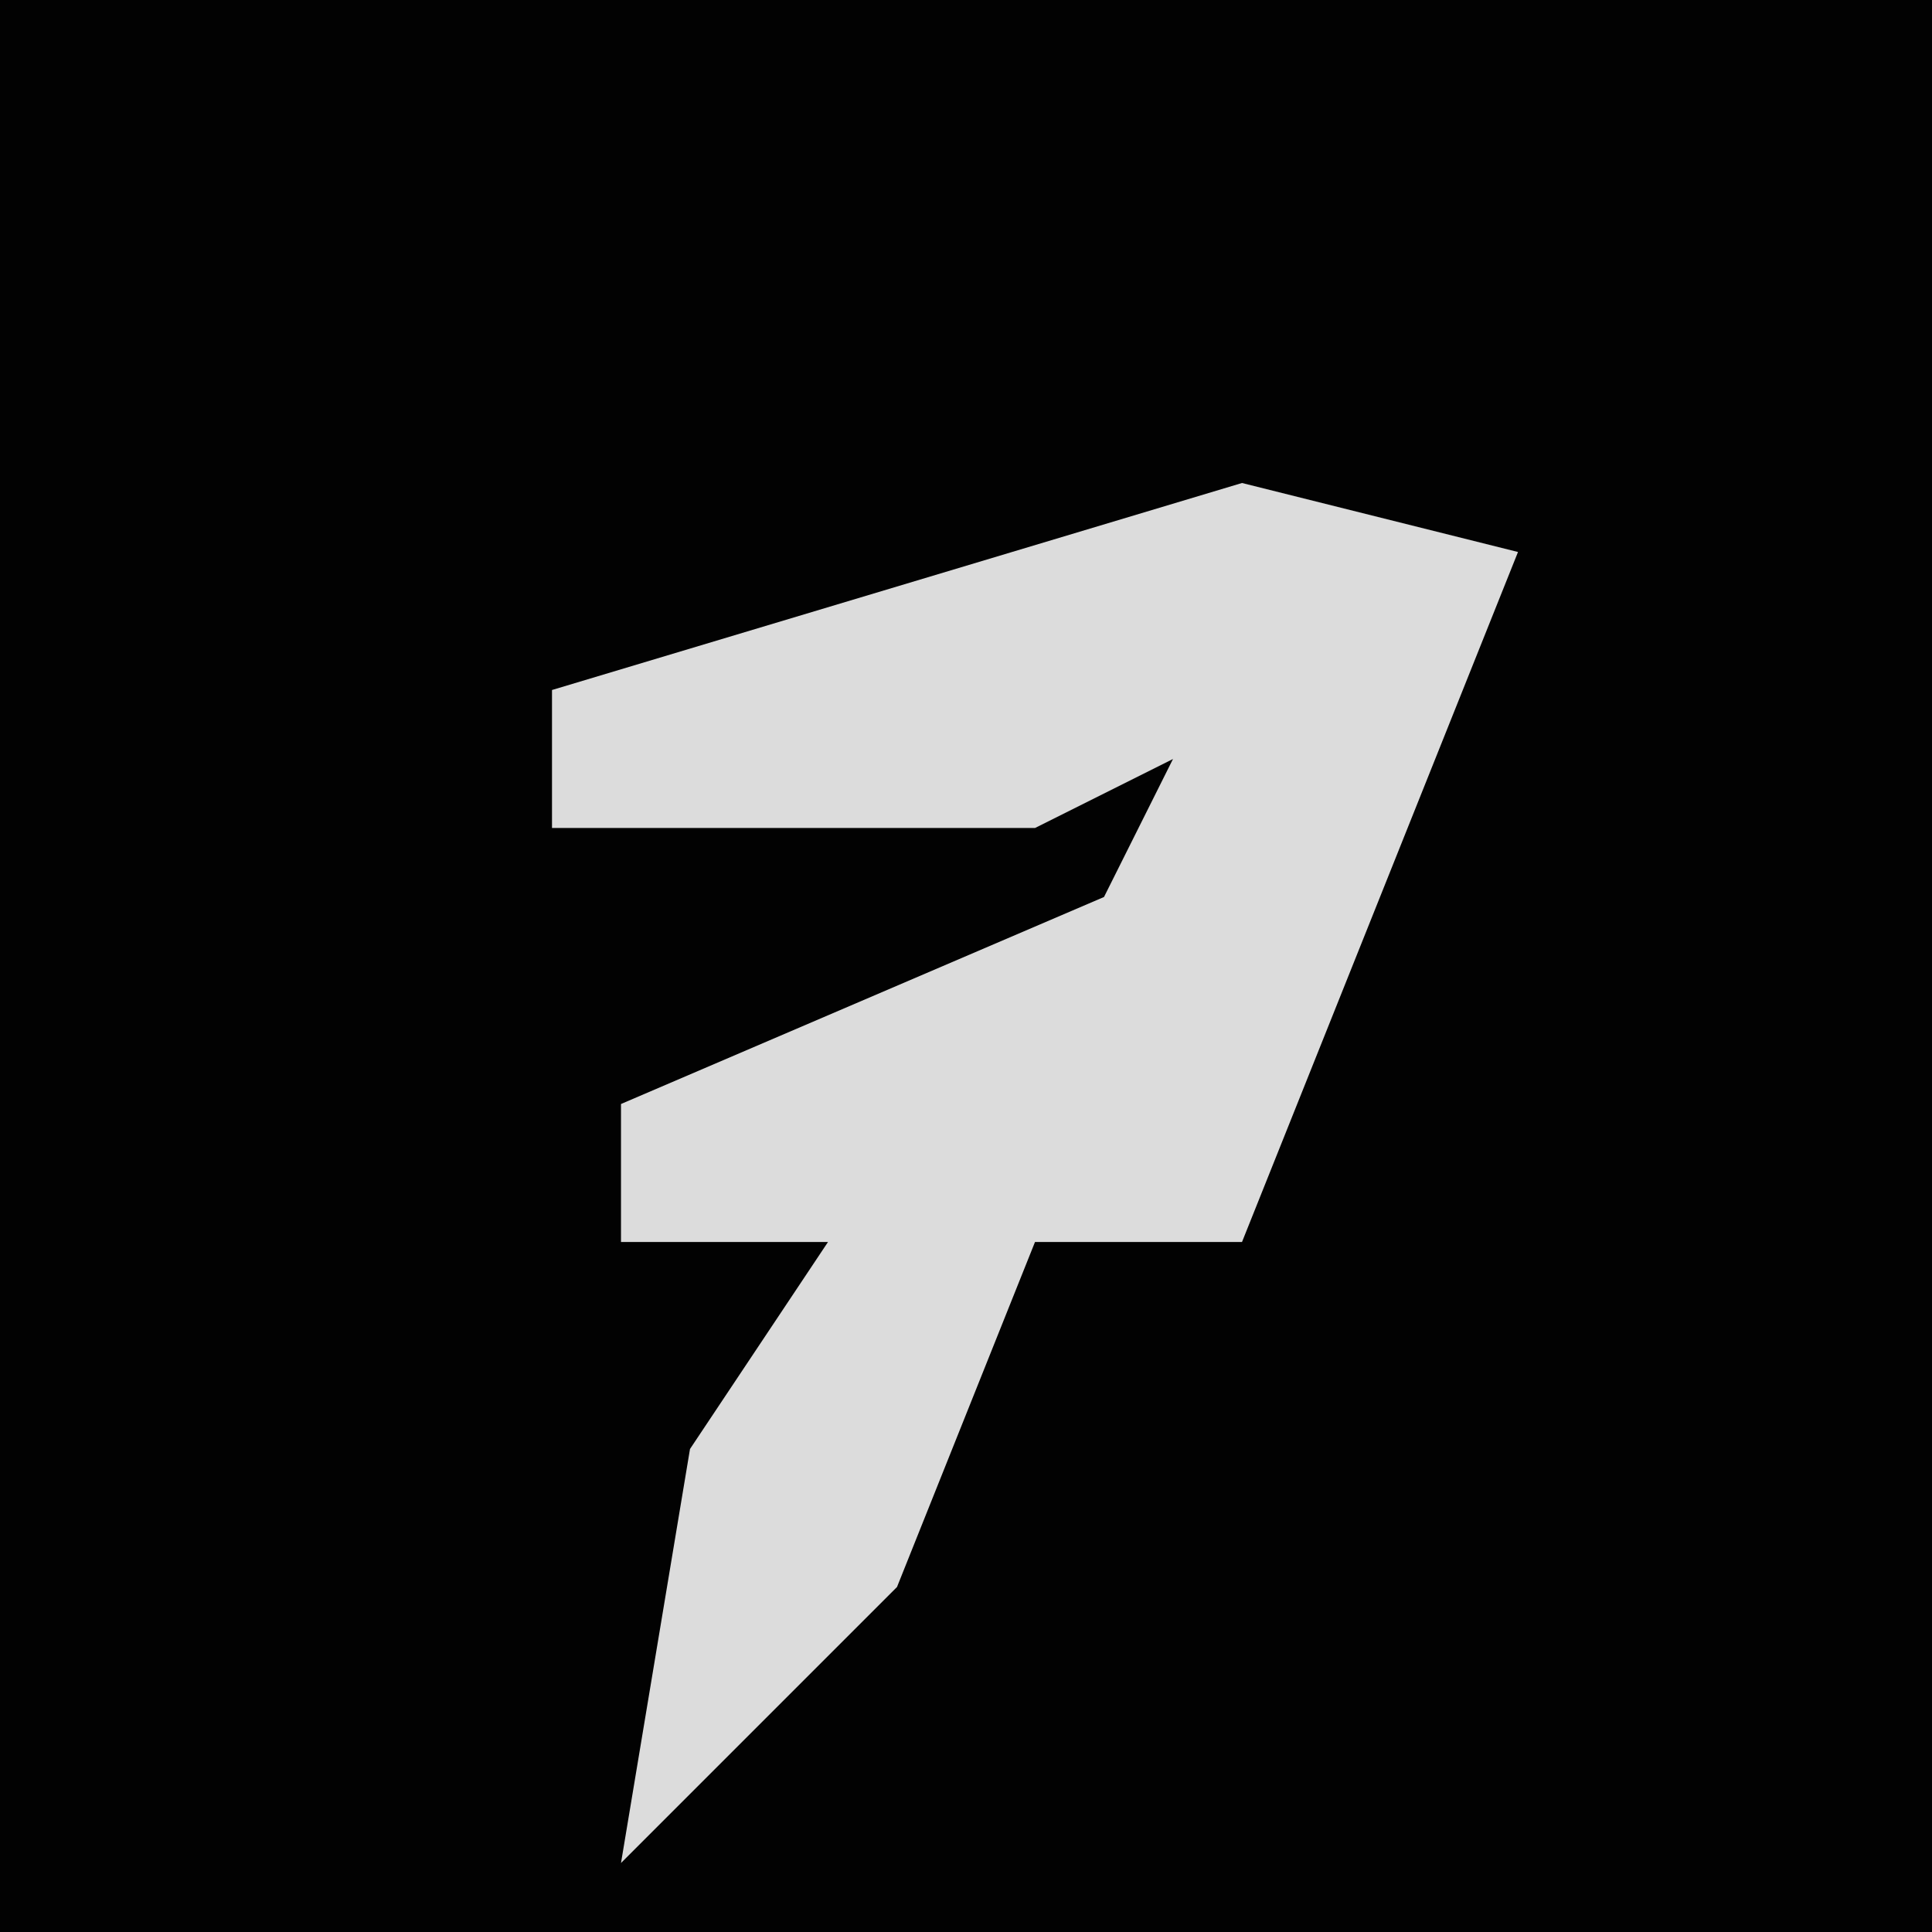 <?xml version="1.0" encoding="UTF-8"?>
<svg version="1.1" xmlns="http://www.w3.org/2000/svg" width="28" height="28">
<path d="M0,0 L28,0 L28,28 L0,28 Z " fill="#020202" transform="translate(0,0)"/>
<path d="M0,0 L4,1 L2,6 L0,11 L-3,11 L-5,16 L-9,20 L-8,14 L-6,11 L-9,11 L-9,9 L-2,6 L-1,4 L-3,5 L-10,5 L-10,3 Z " fill="#DCDCDC" transform="translate(18,7)"/>
</svg>
